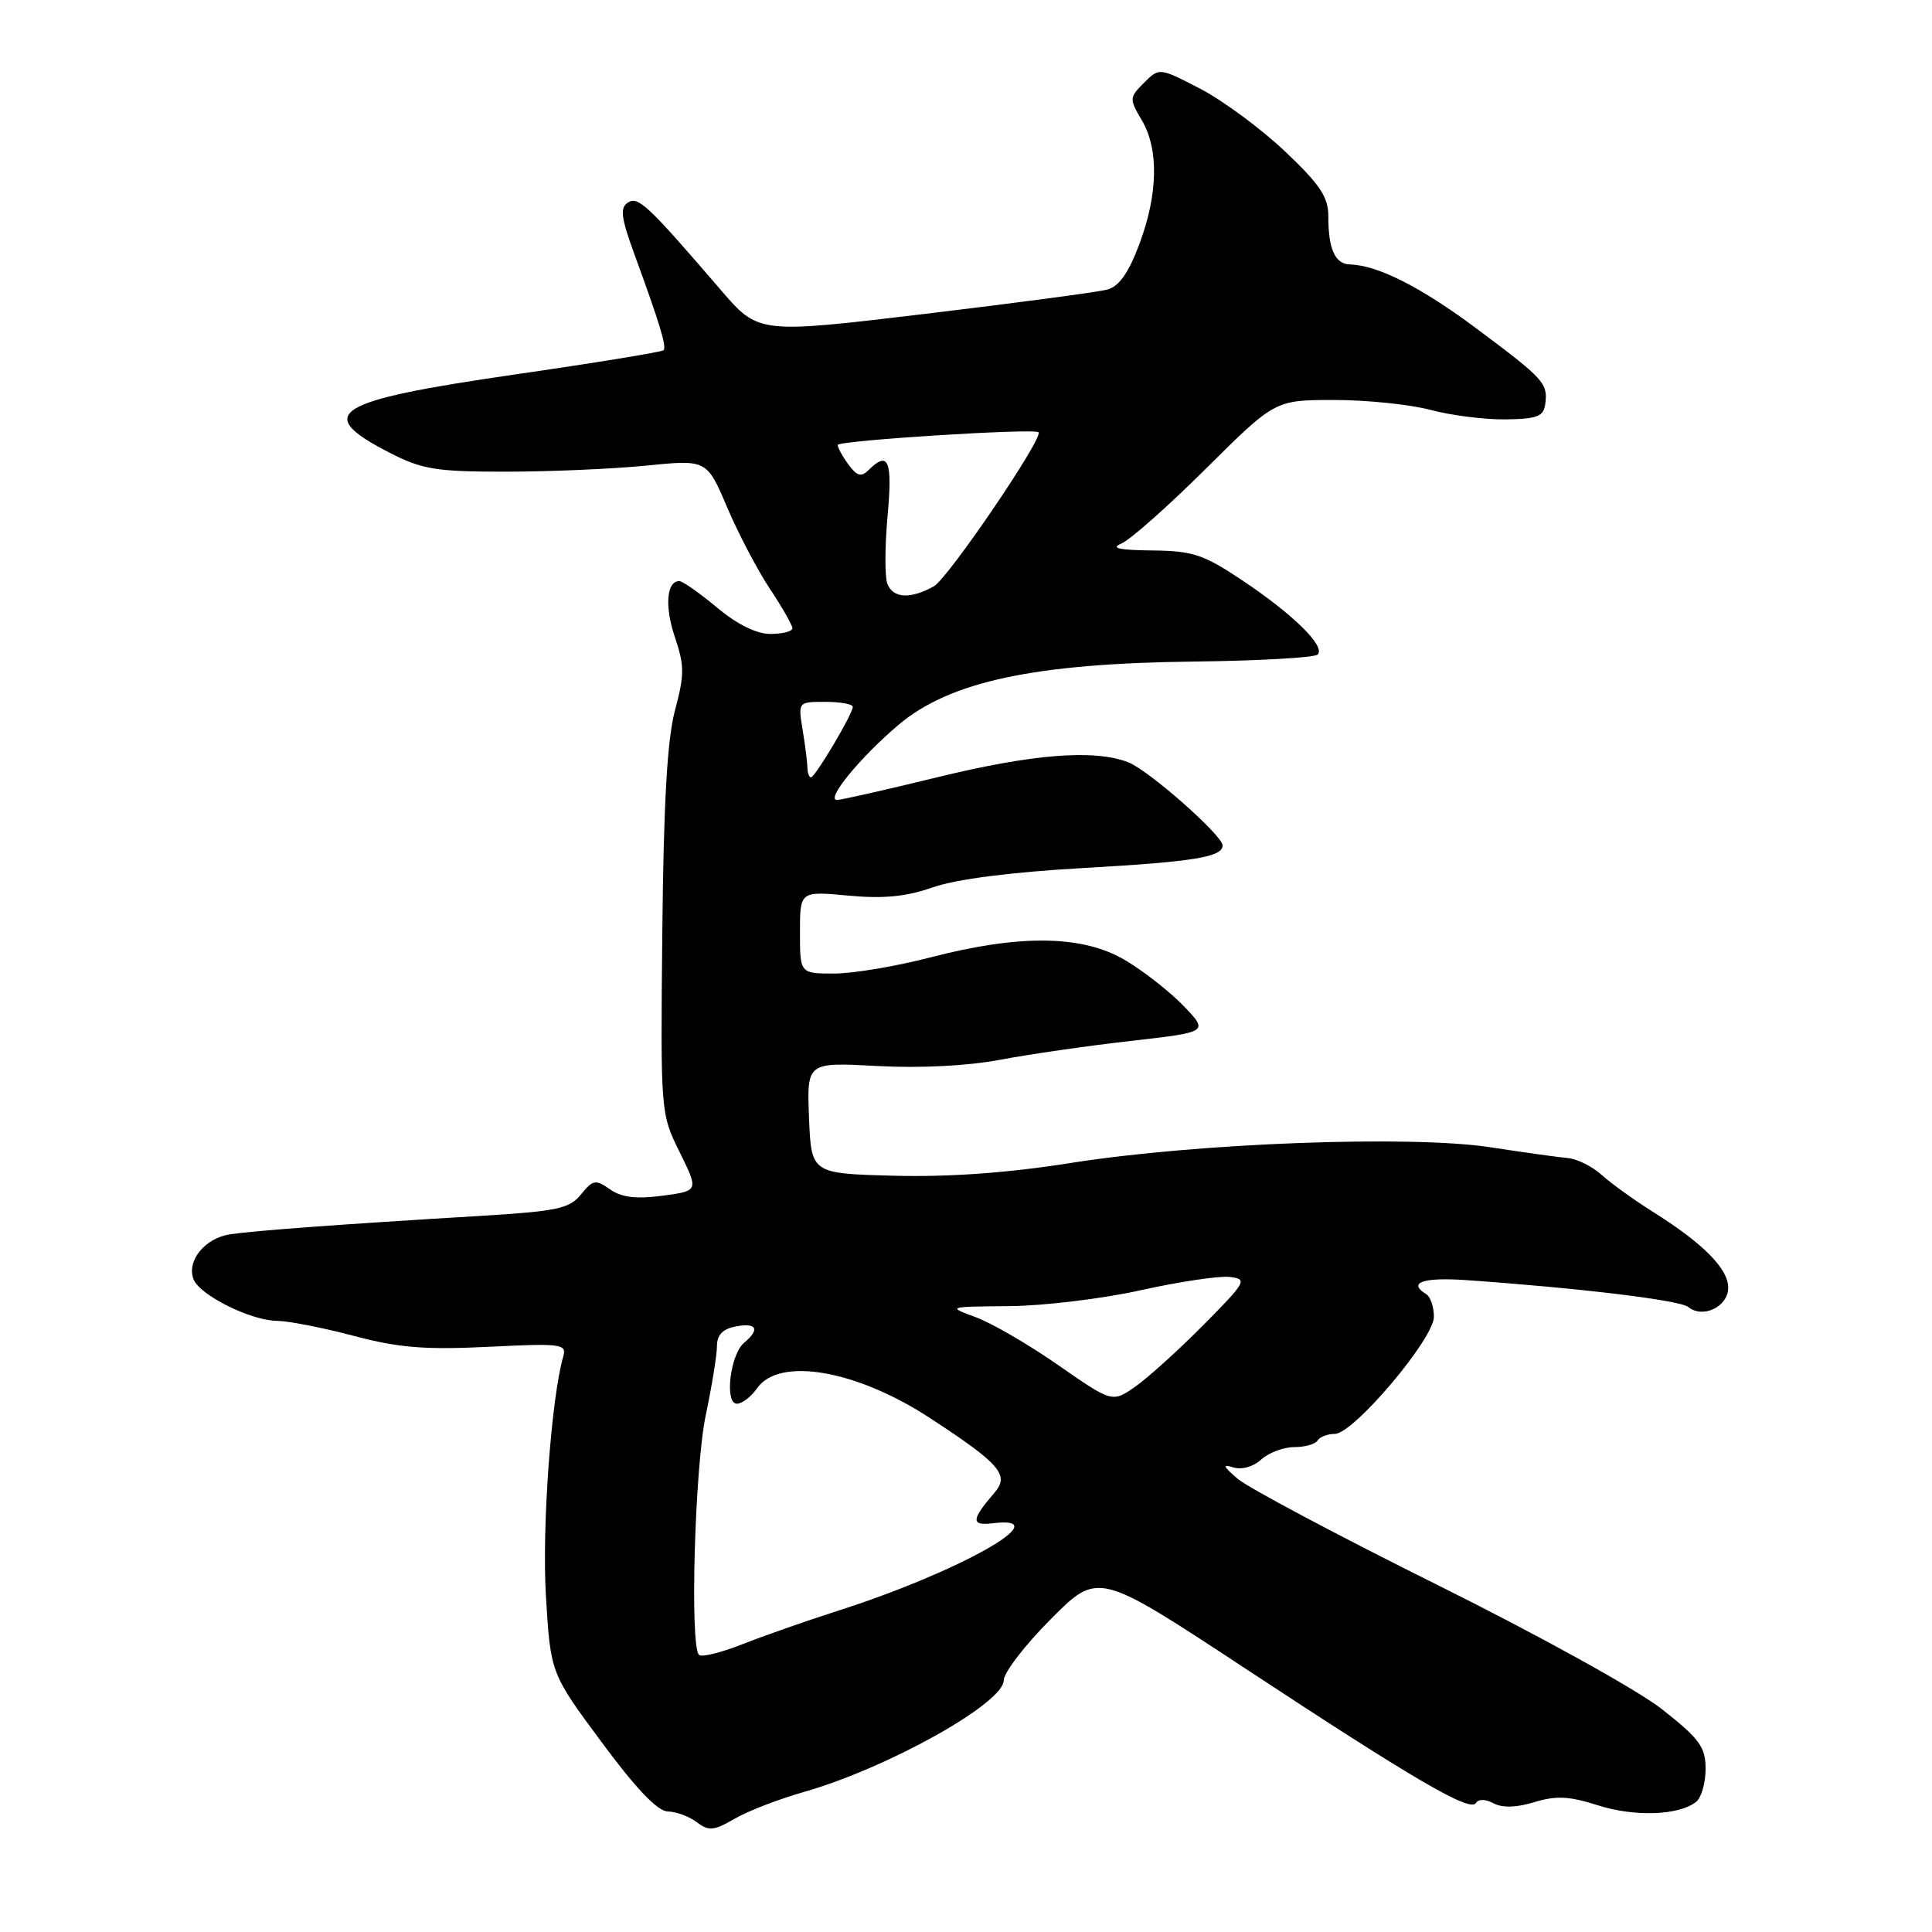<?xml version="1.0" encoding="UTF-8" standalone="no"?>
<!DOCTYPE svg PUBLIC "-//W3C//DTD SVG 1.1//EN" "http://www.w3.org/Graphics/SVG/1.1/DTD/svg11.dtd" >
<svg xmlns="http://www.w3.org/2000/svg" xmlns:xlink="http://www.w3.org/1999/xlink" version="1.1" viewBox="0 0 256 256">
 <g >
 <path fill="currentColor"
d=" M 106.50 237.45 C 117.59 234.29 133.00 225.69 133.00 222.65 C 133.00 221.64 135.81 217.98 139.25 214.53 C 145.50 208.25 145.50 208.25 164.68 220.87 C 187.38 235.82 194.79 240.15 195.56 238.91 C 195.90 238.36 196.84 238.38 197.91 238.95 C 199.07 239.57 200.95 239.52 203.32 238.79 C 206.20 237.91 207.94 238.00 211.72 239.21 C 216.58 240.77 222.48 240.56 224.75 238.75 C 225.44 238.20 226.00 236.24 226.00 234.39 C 226.00 231.49 225.21 230.41 220.25 226.50 C 217.00 223.94 204.05 216.77 190.50 210.03 C 177.30 203.47 165.38 197.13 164.00 195.95 C 162.08 194.31 161.94 193.96 163.39 194.43 C 164.51 194.79 166.04 194.37 167.11 193.40 C 168.11 192.49 170.08 191.75 171.49 191.75 C 172.89 191.75 174.28 191.36 174.58 190.88 C 174.87 190.39 175.91 190.00 176.87 190.00 C 179.34 190.00 190.00 177.40 190.00 174.48 C 190.00 173.18 189.55 171.84 189.00 171.50 C 186.49 169.95 188.51 169.23 194.25 169.62 C 209.29 170.67 222.59 172.28 223.70 173.18 C 225.64 174.77 229.00 173.14 229.00 170.62 C 229.00 168.10 225.66 164.74 219.00 160.56 C 216.53 159.01 213.49 156.82 212.25 155.70 C 211.01 154.57 208.99 153.56 207.75 153.45 C 206.51 153.34 201.90 152.70 197.50 152.02 C 186.97 150.40 158.68 151.45 141.95 154.09 C 133.56 155.42 125.77 155.98 118.45 155.79 C 107.50 155.50 107.50 155.50 107.20 148.13 C 106.91 140.75 106.91 140.75 116.20 141.25 C 121.91 141.56 128.20 141.24 132.50 140.43 C 136.35 139.70 144.15 138.57 149.83 137.93 C 160.15 136.75 160.15 136.75 156.83 133.29 C 155.00 131.39 151.50 128.65 149.06 127.21 C 143.44 123.89 135.13 123.78 123.28 126.86 C 118.75 128.04 113.02 129.00 110.53 129.00 C 106.00 129.00 106.00 129.00 106.00 123.54 C 106.00 118.08 106.00 118.08 112.38 118.67 C 117.07 119.11 120.06 118.82 123.63 117.57 C 126.72 116.49 134.00 115.56 143.50 115.02 C 158.15 114.19 162.00 113.57 162.00 112.03 C 162.00 110.69 152.14 102.00 149.46 100.99 C 144.93 99.26 136.82 99.91 124.16 103.00 C 117.41 104.65 111.44 106.00 110.91 106.00 C 109.34 106.00 114.01 100.31 119.09 96.02 C 125.88 90.30 137.09 87.90 158.18 87.66 C 166.80 87.56 174.19 87.14 174.60 86.73 C 175.68 85.66 171.37 81.42 164.64 76.92 C 159.46 73.46 158.06 72.99 152.64 72.94 C 148.32 72.89 147.11 72.63 148.56 72.04 C 149.70 71.58 154.75 67.11 159.79 62.10 C 168.95 53.00 168.95 53.00 176.79 53.00 C 181.11 53.00 186.86 53.59 189.57 54.32 C 192.28 55.04 196.75 55.61 199.50 55.57 C 203.72 55.51 204.54 55.19 204.76 53.50 C 205.10 50.77 204.61 50.23 195.68 43.56 C 188.29 38.04 182.57 35.14 178.86 35.04 C 176.90 34.99 176.00 32.98 176.01 28.67 C 176.01 26.10 174.92 24.46 170.26 20.05 C 167.09 17.05 162.05 13.33 159.06 11.77 C 153.61 8.95 153.61 8.95 151.59 10.97 C 149.64 12.91 149.63 13.11 151.28 15.90 C 153.57 19.77 153.45 25.72 150.97 32.35 C 149.54 36.16 148.28 37.96 146.72 38.37 C 145.50 38.70 134.60 40.15 122.50 41.60 C 100.50 44.23 100.50 44.23 95.50 38.41 C 85.76 27.09 84.56 25.96 83.19 26.85 C 82.13 27.53 82.30 28.85 84.03 33.60 C 87.47 43.01 88.36 45.97 87.92 46.41 C 87.69 46.64 78.77 48.10 68.09 49.64 C 44.13 53.12 41.48 54.77 51.57 59.96 C 55.93 62.20 57.72 62.50 67.00 62.50 C 72.78 62.50 81.13 62.14 85.58 61.70 C 93.65 60.89 93.65 60.89 96.34 67.20 C 97.81 70.66 100.36 75.53 102.00 78.00 C 103.65 80.47 104.99 82.84 105.00 83.25 C 105.00 83.66 103.69 84.00 102.09 84.00 C 100.24 84.00 97.68 82.74 95.00 80.50 C 92.70 78.58 90.45 77.00 90.01 77.00 C 88.31 77.00 88.05 80.38 89.44 84.47 C 90.70 88.20 90.70 89.42 89.44 94.12 C 88.41 97.96 87.93 106.38 87.76 123.52 C 87.52 147.45 87.53 147.56 90.06 152.67 C 92.59 157.80 92.59 157.80 87.77 158.44 C 84.29 158.90 82.36 158.67 80.84 157.60 C 78.92 156.25 78.57 156.31 76.98 158.27 C 75.45 160.16 73.83 160.50 63.37 161.13 C 45.18 162.22 33.81 163.06 30.49 163.55 C 27.16 164.05 24.70 167.06 25.64 169.50 C 26.45 171.62 33.23 174.99 36.71 175.02 C 38.24 175.04 42.82 175.93 46.88 177.01 C 52.82 178.59 56.30 178.87 64.71 178.46 C 74.37 177.98 75.11 178.08 74.64 179.72 C 73.04 185.23 71.79 202.51 72.34 211.52 C 72.96 221.73 72.96 221.73 79.73 230.86 C 84.28 237.02 87.14 240.01 88.49 240.03 C 89.60 240.05 91.32 240.69 92.33 241.45 C 93.91 242.65 94.59 242.59 97.33 241.00 C 99.07 239.98 103.20 238.39 106.50 237.45 Z  M 92.62 219.28 C 91.39 218.06 92.06 194.38 93.52 187.50 C 94.33 183.65 95.00 179.54 95.00 178.37 C 95.00 176.89 95.76 176.09 97.50 175.76 C 100.27 175.23 100.74 176.14 98.61 177.91 C 96.75 179.45 95.97 186.00 97.64 186.00 C 98.33 186.00 99.54 185.07 100.33 183.94 C 103.26 179.75 113.50 181.53 123.26 187.92 C 132.52 193.98 133.79 195.44 131.79 197.77 C 128.67 201.40 128.62 202.19 131.55 201.84 C 140.49 200.75 127.01 208.35 110.83 213.50 C 106.80 214.79 101.19 216.76 98.37 217.87 C 95.55 218.99 92.96 219.62 92.62 219.28 Z  M 140.24 180.90 C 136.32 178.17 131.39 175.30 129.30 174.54 C 125.51 173.14 125.51 173.14 133.76 173.07 C 138.30 173.03 146.16 172.08 151.21 170.95 C 156.27 169.83 161.54 169.04 162.93 169.20 C 165.33 169.49 165.16 169.80 159.48 175.55 C 156.19 178.87 152.12 182.55 150.44 183.73 C 147.38 185.86 147.38 185.86 140.24 180.90 Z  M 106.99 101.75 C 106.98 101.06 106.70 98.81 106.36 96.75 C 105.74 93.00 105.74 93.00 109.37 93.00 C 111.37 93.00 113.00 93.30 113.00 93.66 C 113.00 94.60 108.01 103.00 107.46 103.00 C 107.21 103.00 107.00 102.44 106.99 101.75 Z  M 117.58 77.35 C 117.23 76.44 117.24 72.39 117.61 68.35 C 118.27 61.03 117.73 59.69 115.13 62.25 C 114.12 63.25 113.58 63.11 112.43 61.56 C 111.64 60.49 111.00 59.32 111.00 58.96 C 111.00 58.37 137.06 56.72 137.61 57.28 C 138.31 57.98 125.62 76.64 123.74 77.69 C 120.62 79.42 118.33 79.29 117.58 77.35 Z "/>
</g>
</svg>